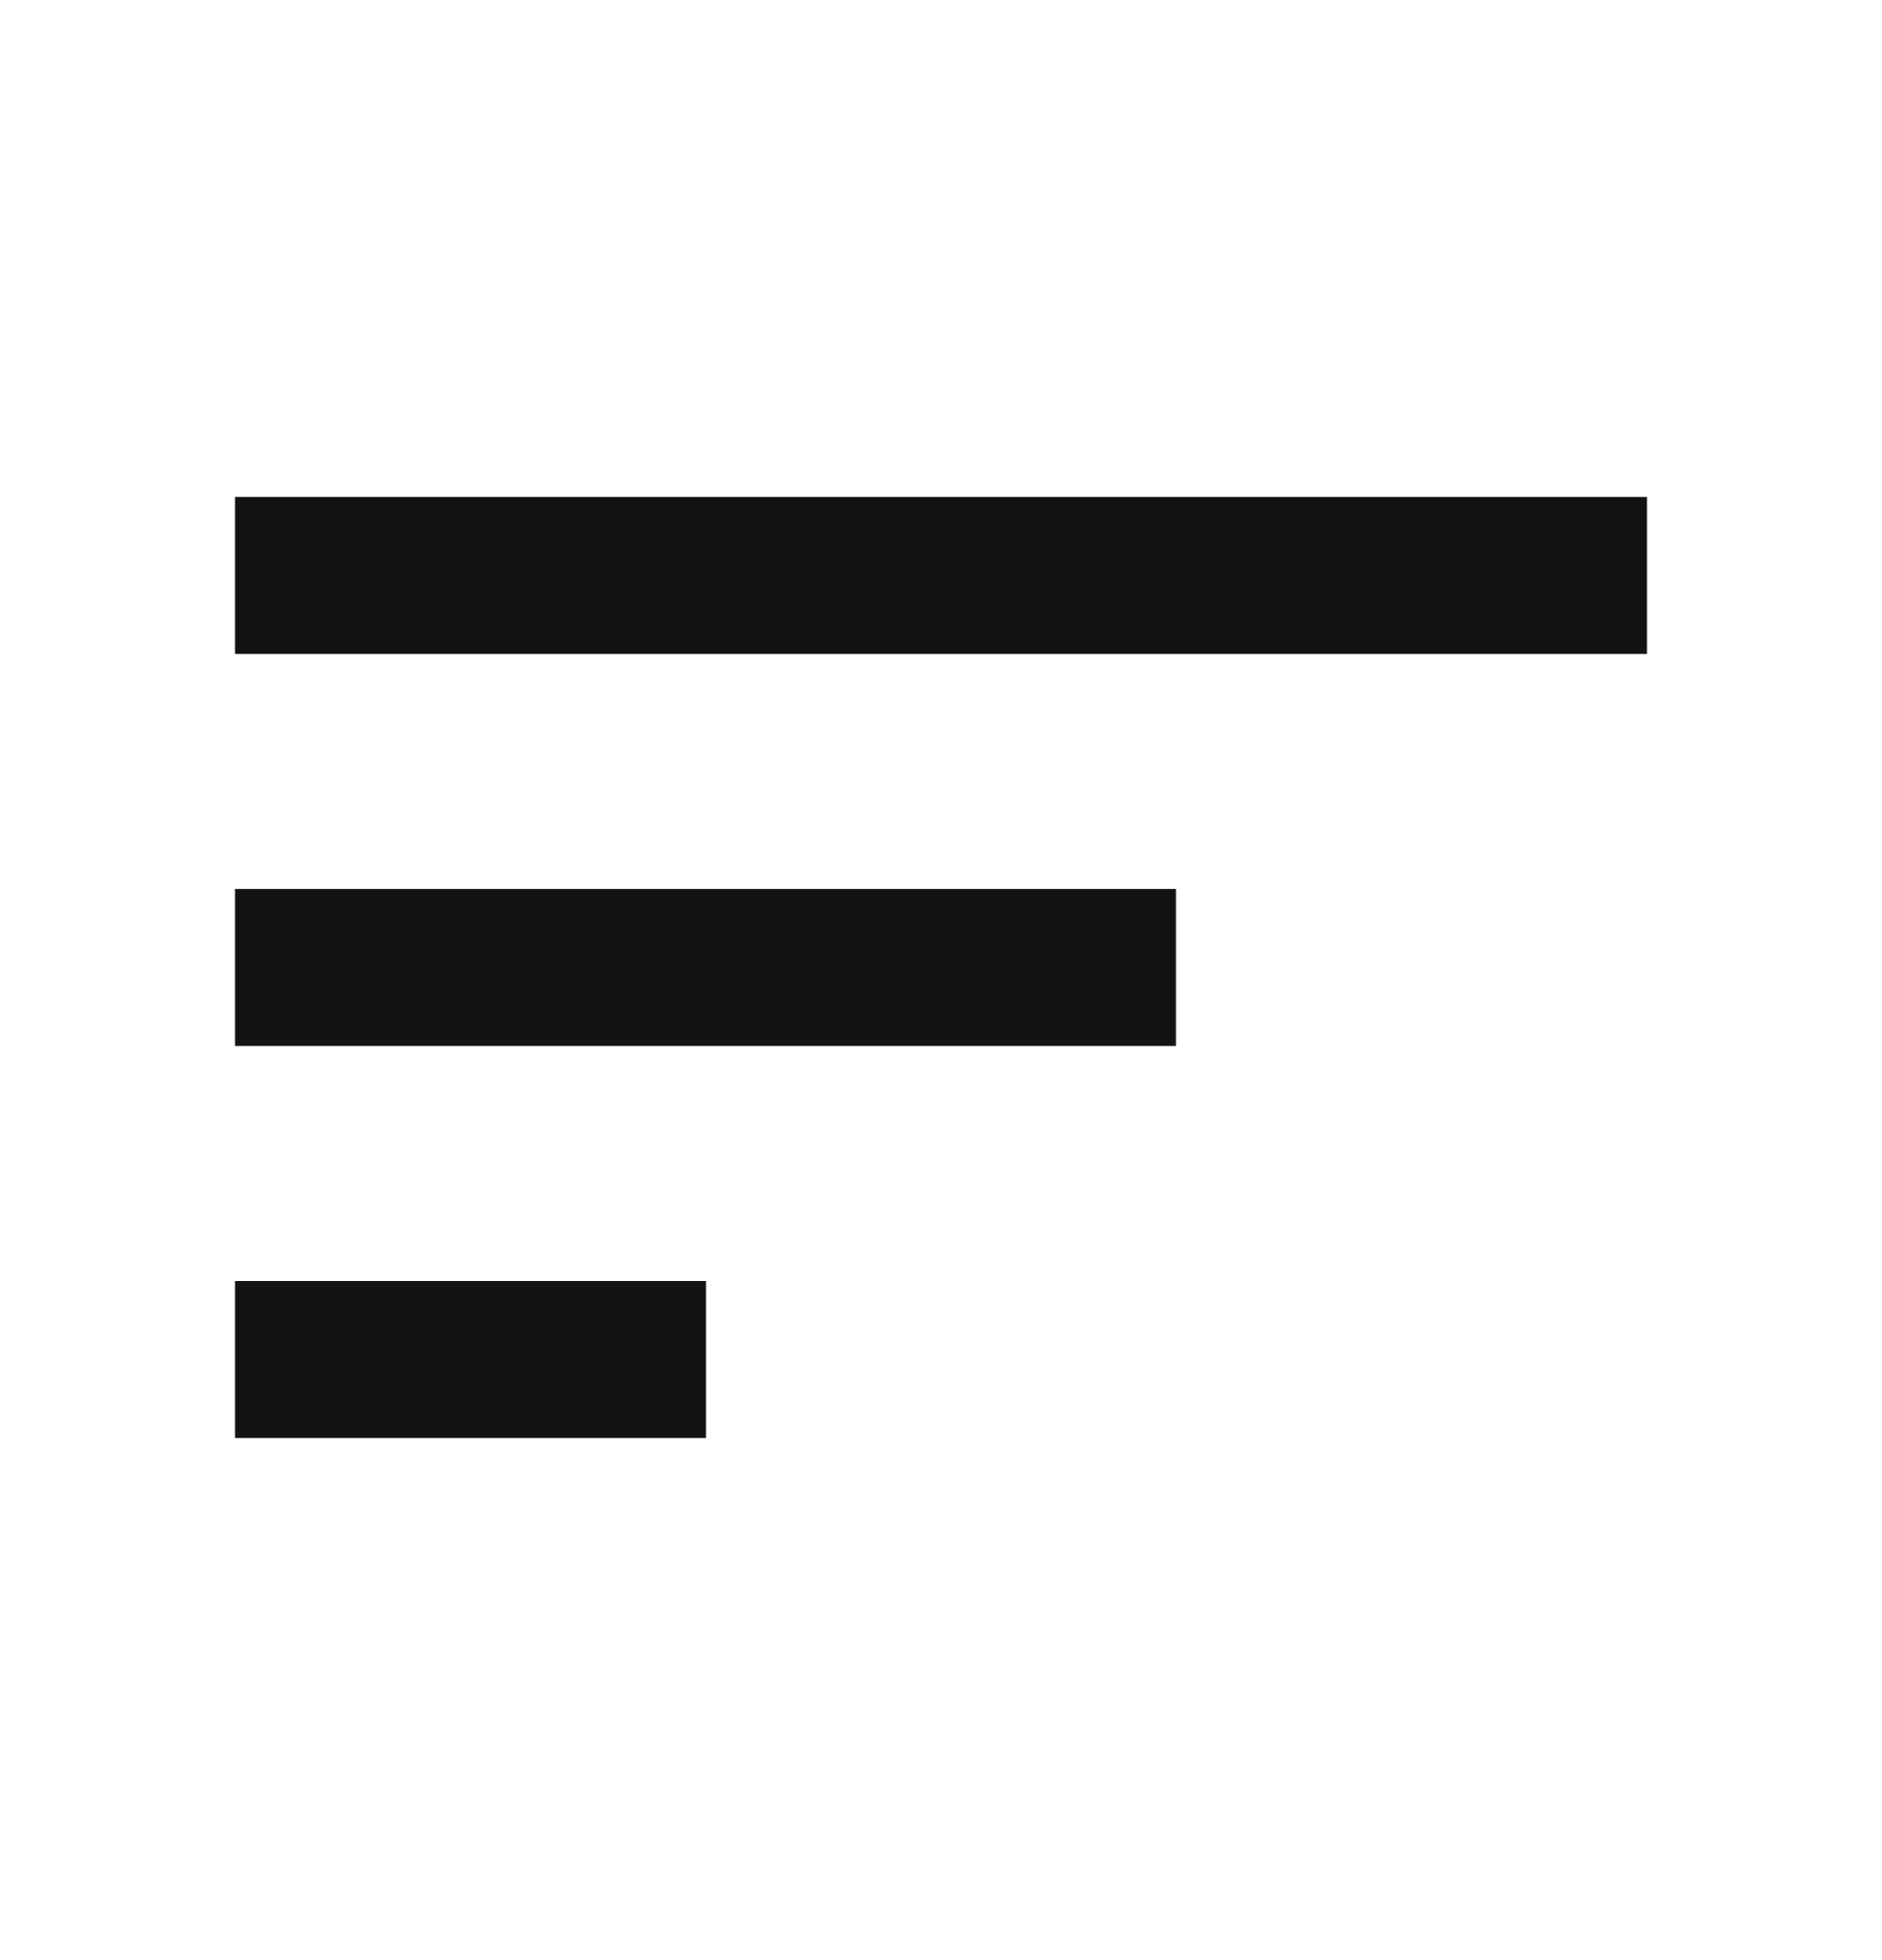 <svg width="24" height="25" viewBox="0 0 24 25" fill="none" xmlns="http://www.w3.org/2000/svg">
<g clip-path="url(#clip0_216_4106)">
<path d="M3 18.339H9V16.339H3V18.339ZM3 6.339V8.339H21V6.339H3ZM3 13.339H15V11.339H3V13.339Z" fill="#141312"/>
</g>
<defs>
<clipPath id="clip0_216_4106">
<rect width="24" height="24" fill="white" transform="translate(0 0.339)"/>
</clipPath>
</defs>
</svg>
